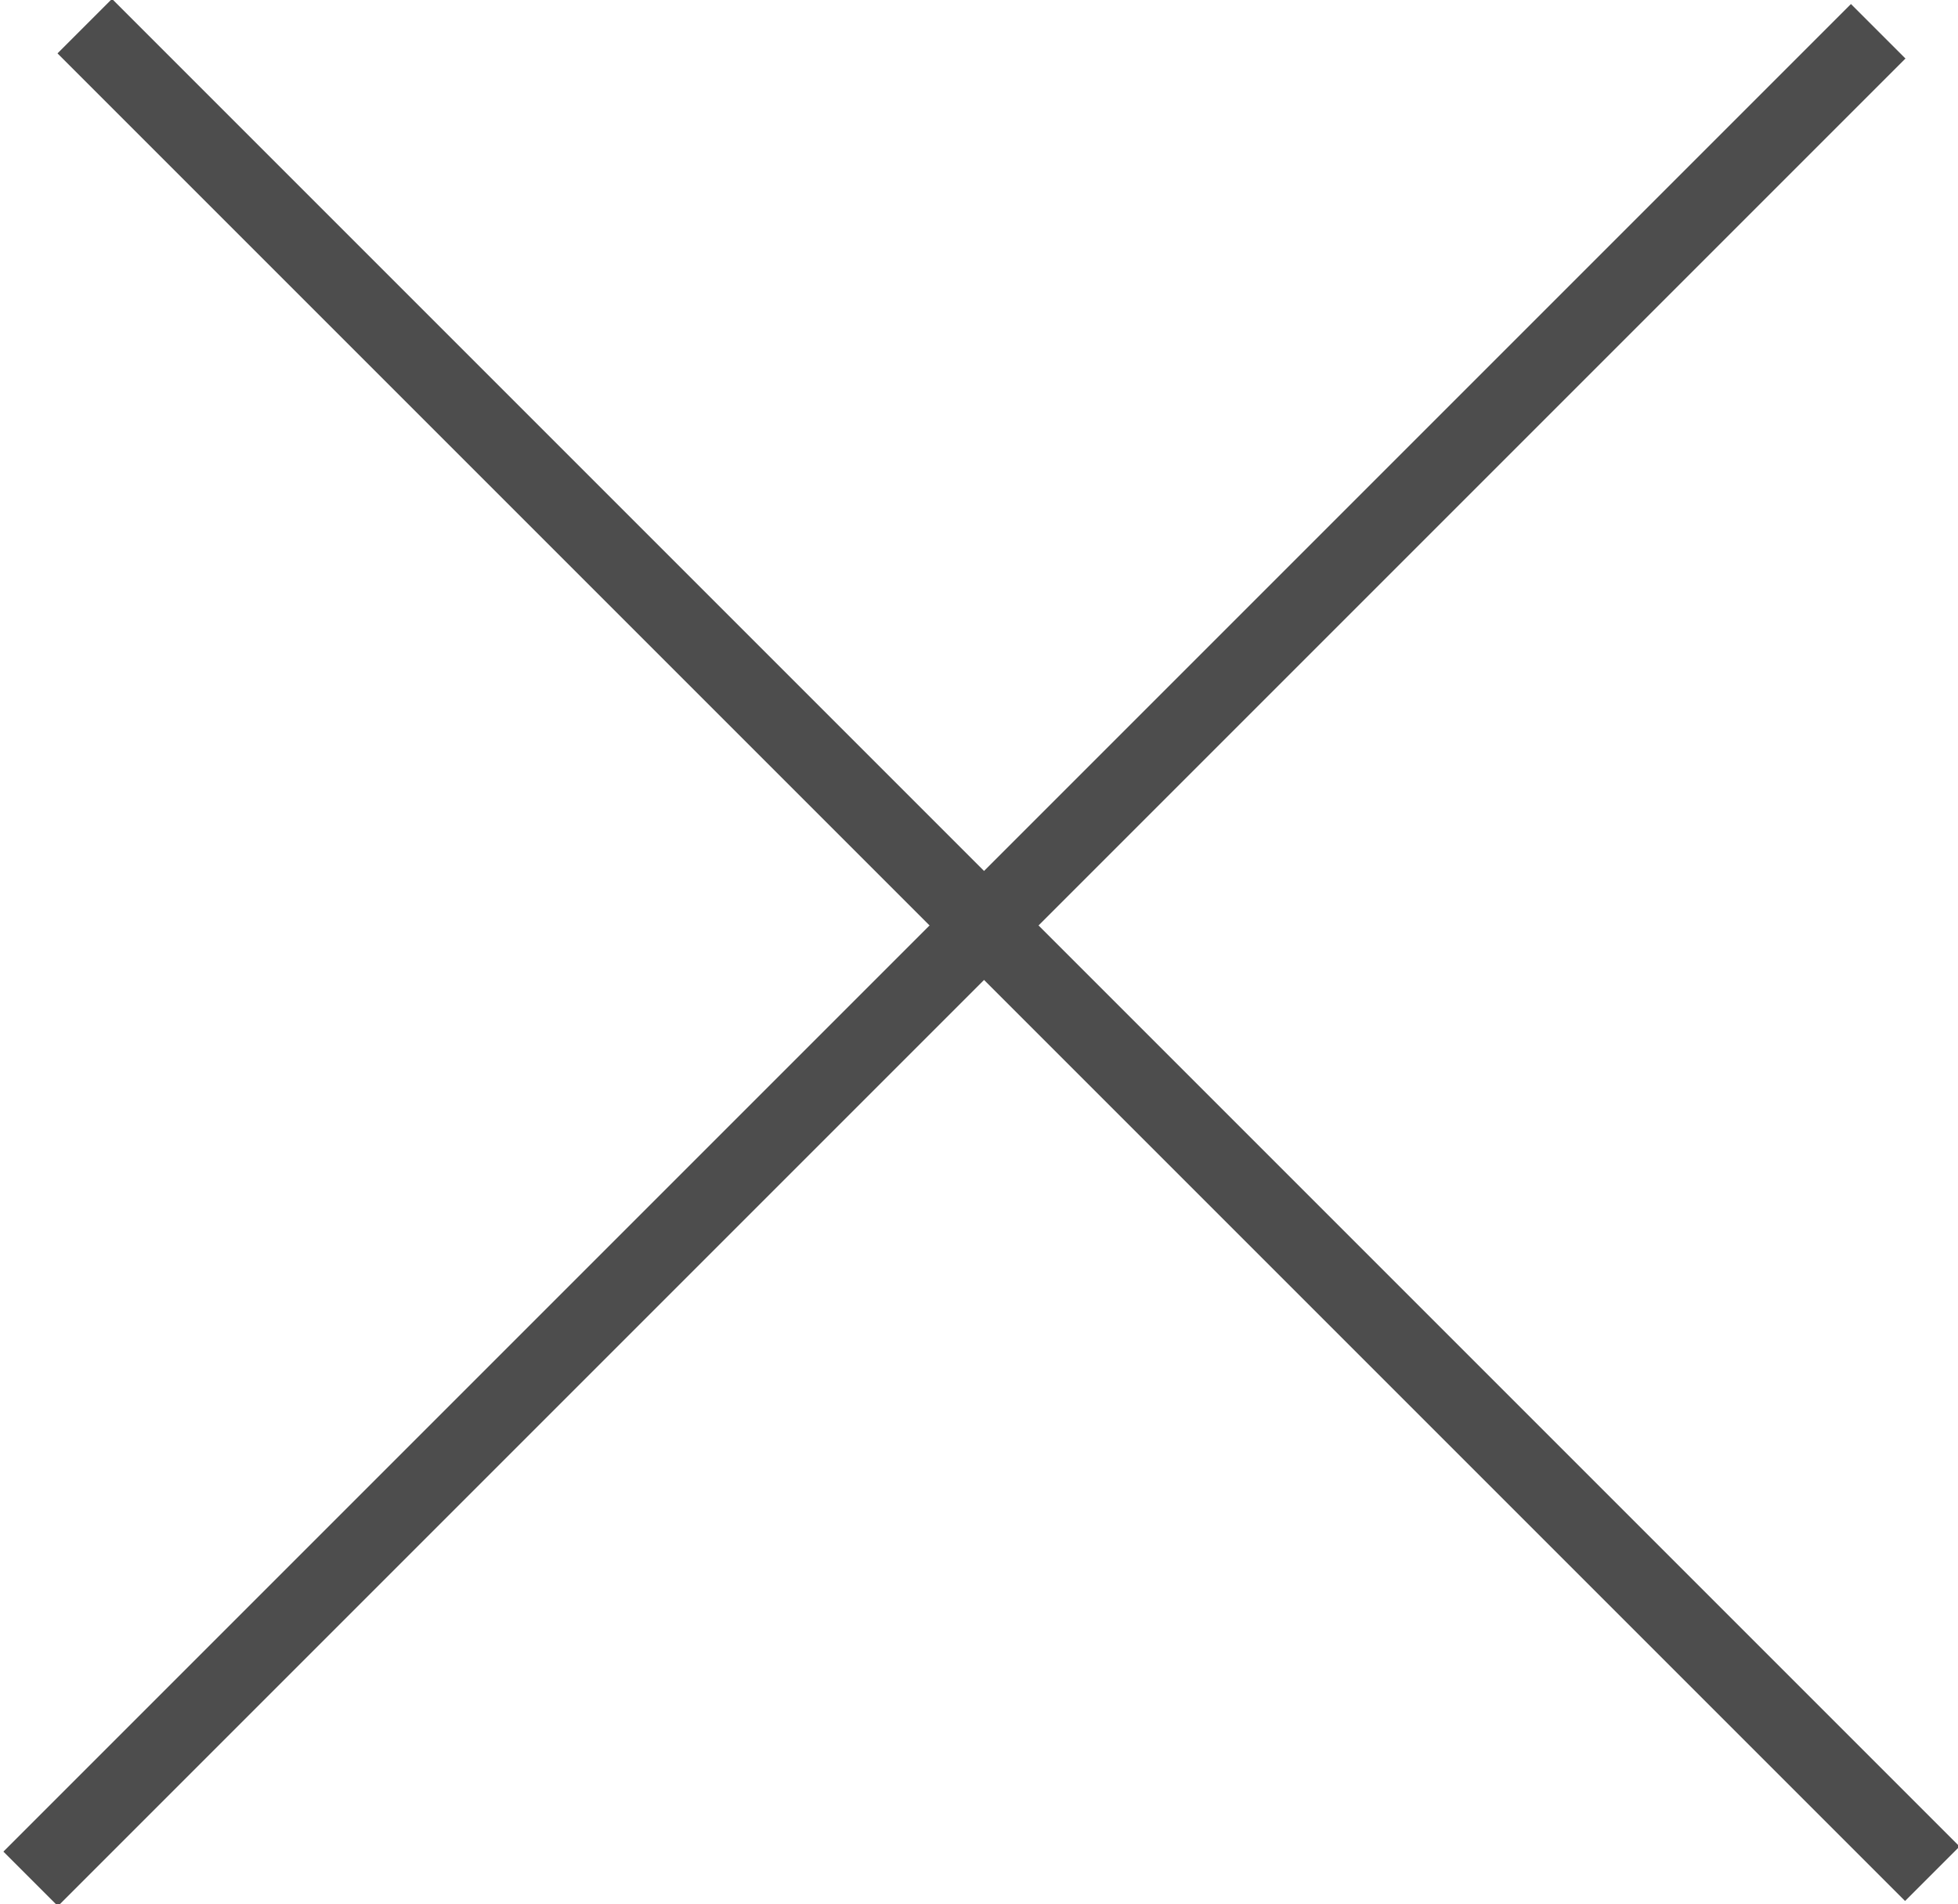 <?xml version="1.0" encoding="utf-8"?>
<!-- Generator: Adobe Illustrator 21.1.0, SVG Export Plug-In . SVG Version: 6.00 Build 0)  -->
<svg version="1.1" id="Слой_1" xmlns="http://www.w3.org/2000/svg" xmlns:xlink="http://www.w3.org/1999/xlink" x="0px" y="0px"
	 viewBox="0 0 25.4 24.7" style="enable-background:new 0 0 25.4 24.7;" xml:space="preserve">
<style type="text/css">
	.st0{fill:#4D4D4D;}
</style>
<g>
	<rect x="12.6" y="-4.6" transform="matrix(0.707 -0.707 0.707 0.707 -4.91 12.853)" class="st0" width="1" height="33.9"/>
</g>
<g>
	<rect x="-4.6" y="11.9" transform="matrix(0.707 -0.707 0.707 0.707 -5.117 12.354)" class="st0" width="33.9" height="1"/>
</g>
</svg>
